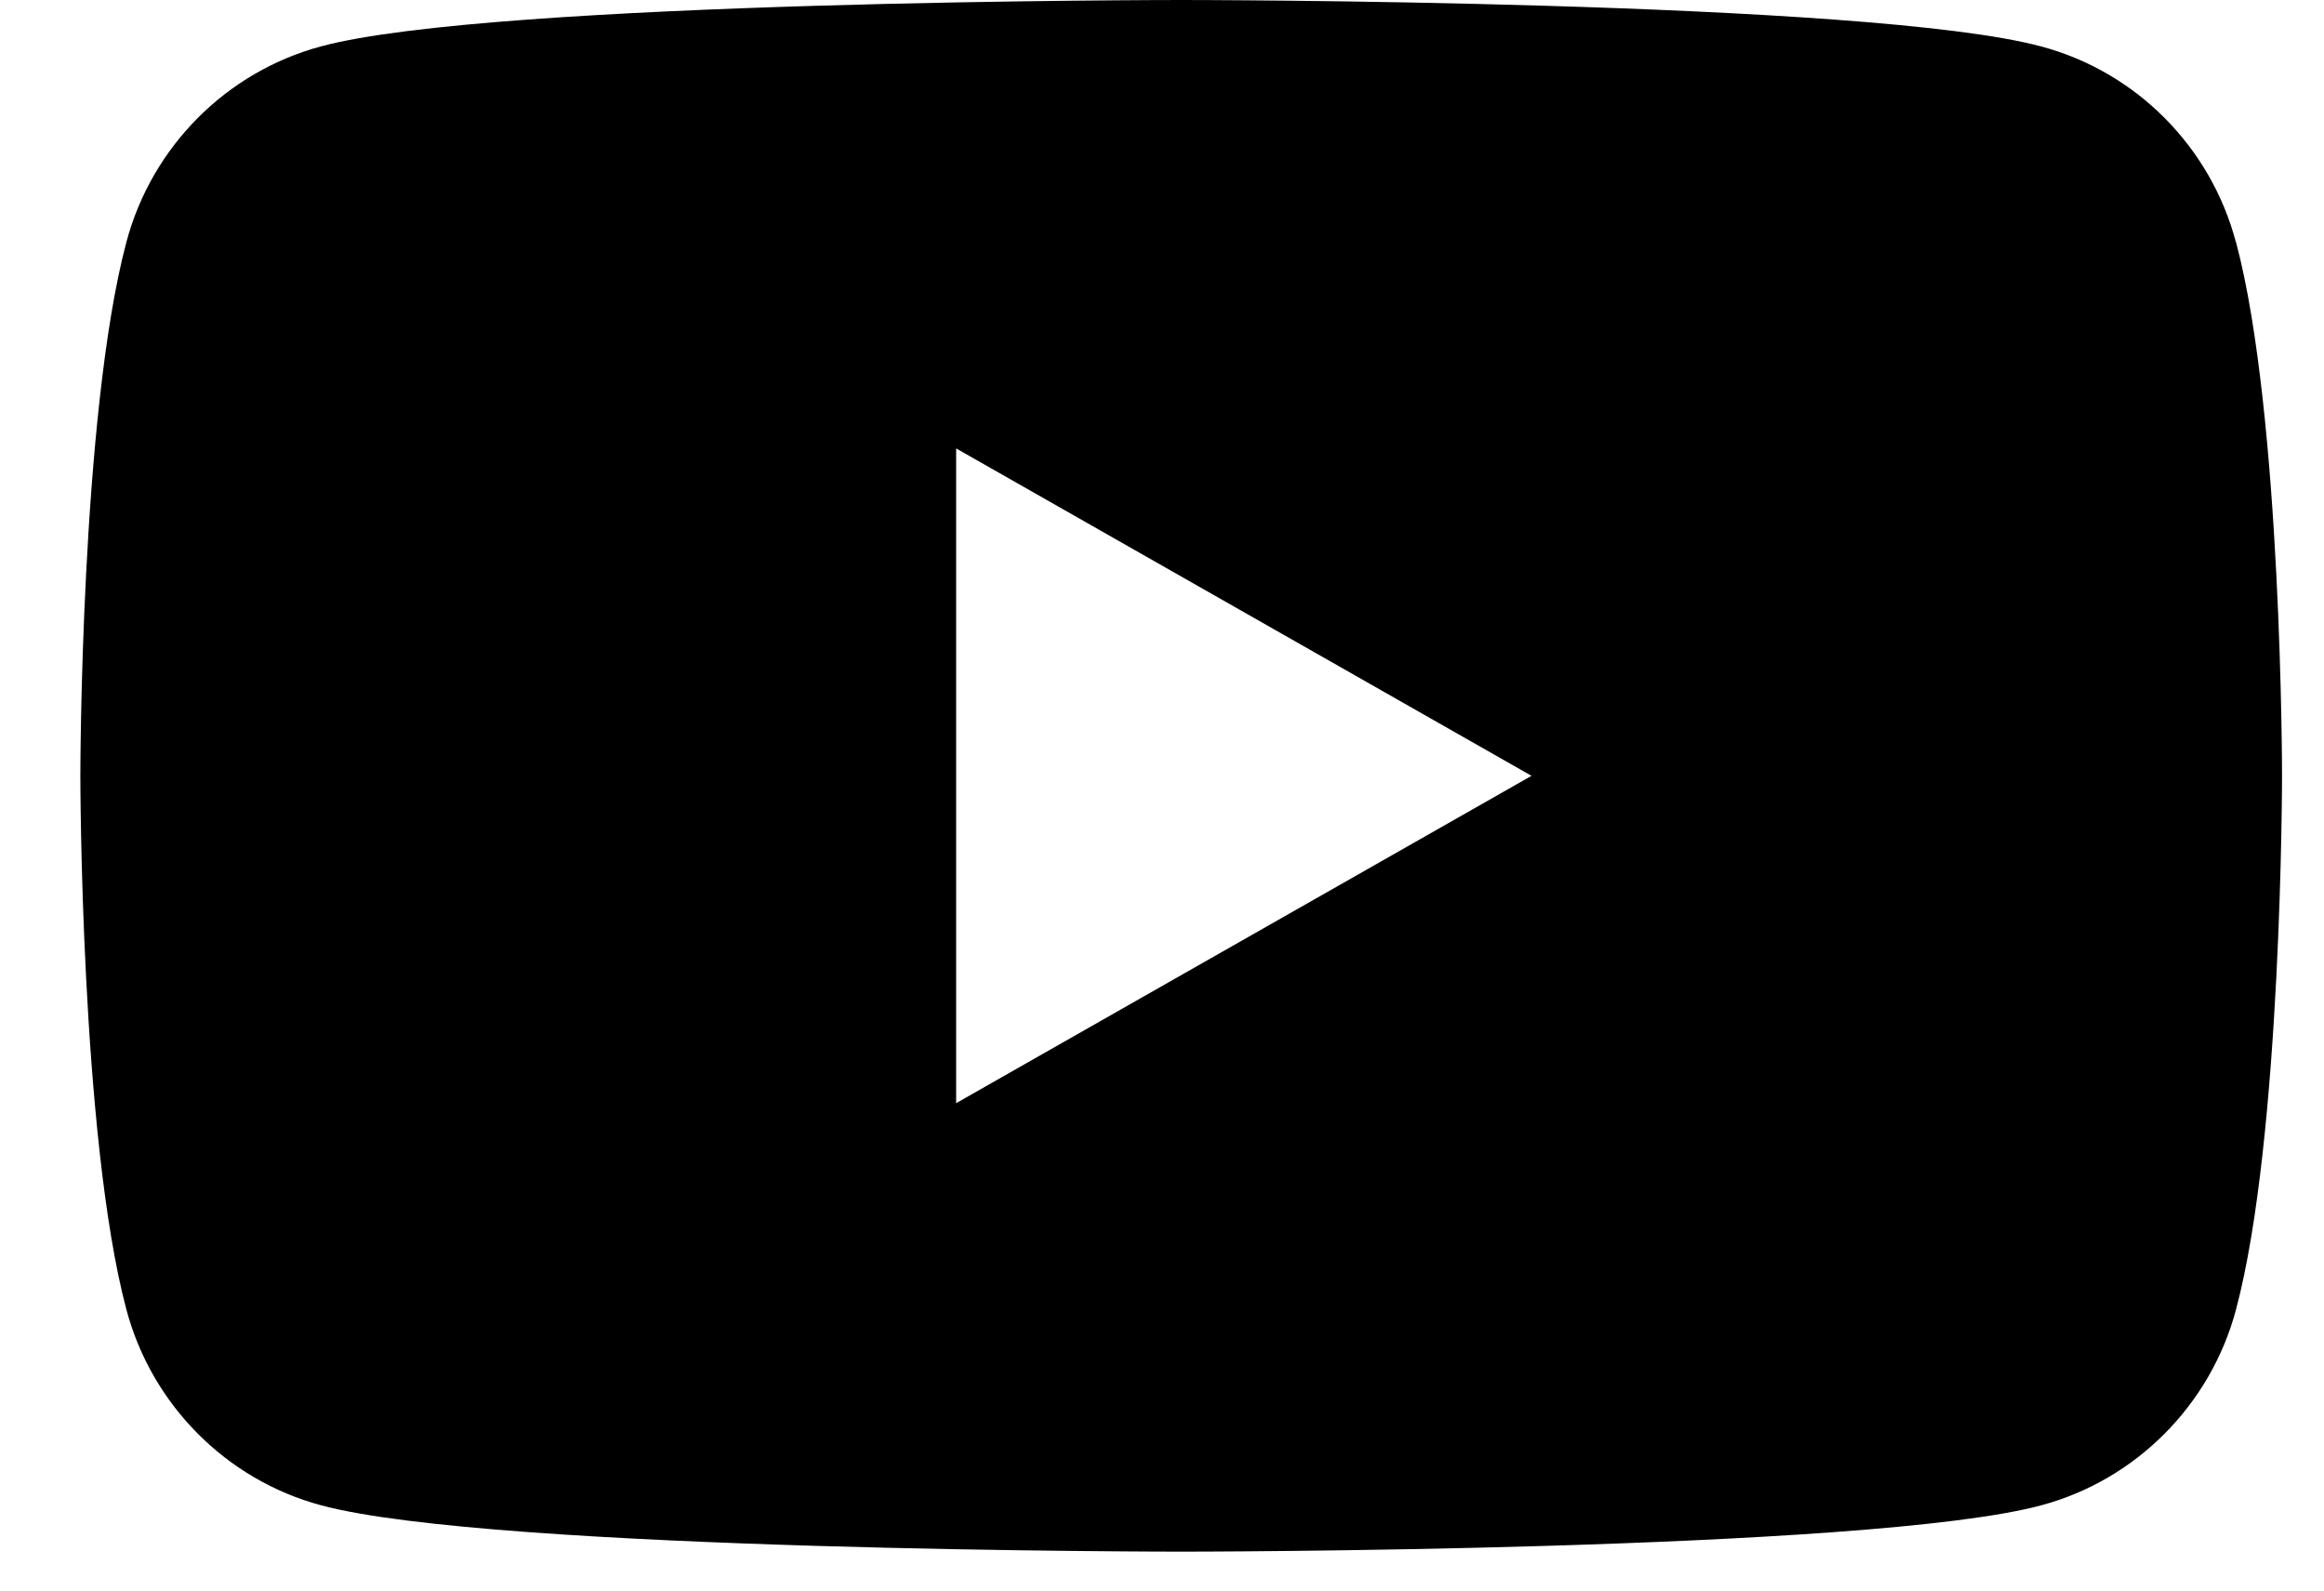 <svg xmlns="http://www.w3.org/2000/svg" xmlns:xlink="http://www.w3.org/1999/xlink" width="19" height="13" viewBox="0 0 19 13">
  <g fill="none" fill-rule="evenodd">
    <g transform="translate(-411, -15) translate(411.657, 15)">
      <path fill="currentColor"
            d="M7.16 9.017V3.665l4.704 2.676-4.705 2.676zM17.623 1.98C17.417 1.2 16.807.587 16.032.38 14.63 0 9 0 9 0S3.371 0 1.968.379C1.193.587.583 1.2.376 1.98 0 3.393 0 6.34 0 6.34s0 2.949.376 4.362c.207.779.817 1.393 1.592 1.601 1.403.379 7.032.379 7.032.379s5.629 0 7.032-.379c.775-.208 1.385-.822 1.592-1.601C18 9.289 18 6.34 18 6.34s0-2.948-.376-4.36z"/>
    </g>
  </g>
</svg>
